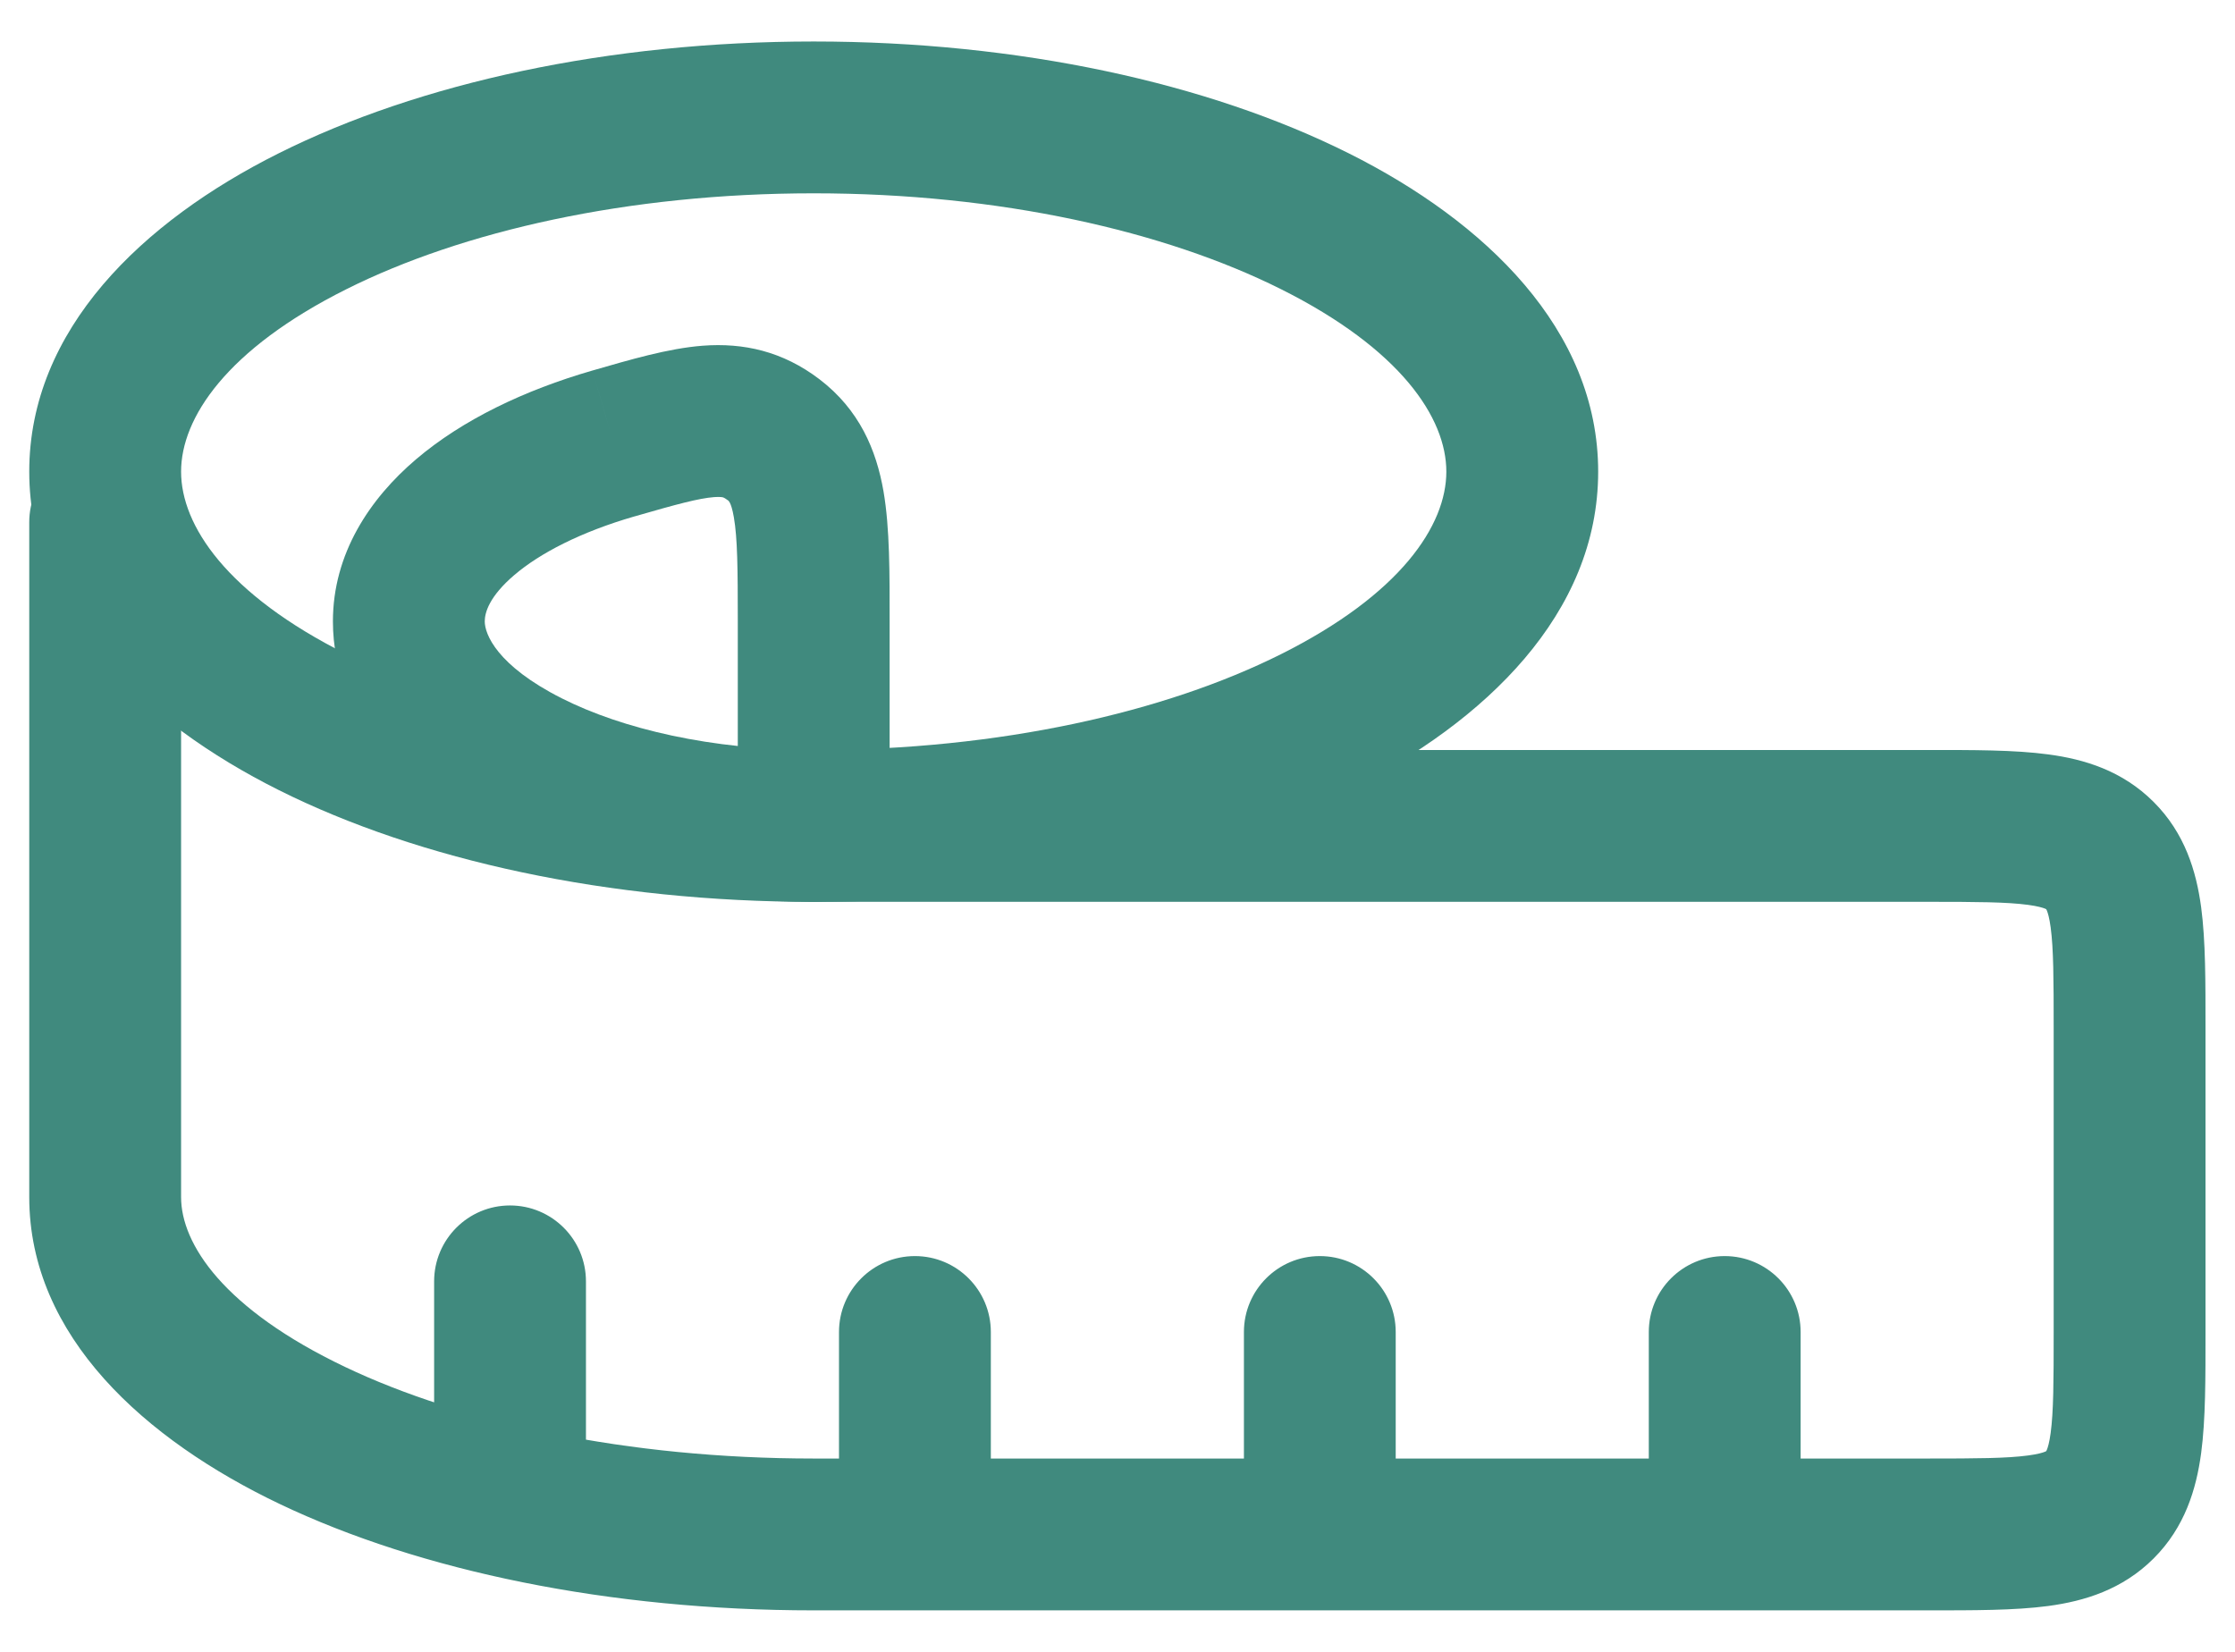 <svg width="46" height="34" viewBox="0 0 46 34" fill="none" xmlns="http://www.w3.org/2000/svg" xmlns:xlink="http://www.w3.org/1999/xlink">
<path d="M16.747,17L16.747,18.562C17.61,18.562 18.31,17.863 18.31,17L16.747,17ZM15.92,9.05L16.868,7.808L16.867,7.807L15.92,9.05ZM12.629,9.127L12.196,7.626L12.195,7.626L12.629,9.127ZM6.852,12.79C6.852,14.854 8.469,16.312 10.149,17.161C11.918,18.055 14.253,18.562 16.747,18.562L16.747,15.437C14.638,15.437 12.806,15.002 11.559,14.372C10.223,13.697 9.977,13.05 9.977,12.79L6.852,12.79ZM18.31,17L18.31,12.79L15.185,12.79L15.185,17L18.31,17ZM18.31,12.79C18.31,11.811 18.315,10.874 18.184,10.113C18.036,9.26 17.687,8.433 16.868,7.808L14.972,10.292C14.981,10.298 15.045,10.306 15.104,10.647C15.179,11.08 15.185,11.698 15.185,12.79L18.31,12.79ZM16.867,7.807C16.108,7.229 15.303,7.052 14.461,7.116C13.75,7.171 12.956,7.407 12.196,7.626L13.061,10.629C13.943,10.374 14.381,10.257 14.698,10.232C14.822,10.223 14.87,10.235 14.879,10.237C14.883,10.238 14.909,10.244 14.974,10.293L16.867,7.807ZM12.195,7.626C10.795,8.031 9.521,8.639 8.565,9.452C7.61,10.264 6.852,11.396 6.852,12.79L9.977,12.79C9.977,12.612 10.067,12.277 10.59,11.832C11.112,11.388 11.946,10.951 13.062,10.628L12.195,7.626Z" fill="#408A7E"/>
<path d="M29.768,9.708C29.768,10.811 28.833,12.23 26.361,13.467C23.981,14.657 20.585,15.438 16.747,15.438L16.747,18.563C20.964,18.563 24.859,17.711 27.758,16.262C30.563,14.859 32.893,12.633 32.893,9.708L29.768,9.708ZM16.747,15.438C12.91,15.438 9.514,14.657 7.134,13.467C4.661,12.23 3.727,10.811 3.727,9.708L0.602,9.708C0.602,12.633 2.931,14.859 5.737,16.262C8.635,17.711 12.53,18.563 16.747,18.563L16.747,15.438ZM3.727,9.708C3.727,8.605 4.661,7.186 7.134,5.95C9.514,4.76 12.91,3.979 16.747,3.979L16.747,0.854C12.53,0.854 8.635,1.705 5.737,3.155C2.931,4.557 0.602,6.784 0.602,9.708L3.727,9.708ZM16.747,3.979C20.585,3.979 23.981,4.76 26.361,5.95C28.833,7.186 29.768,8.605 29.768,9.708L32.893,9.708C32.893,6.784 30.563,4.557 27.758,3.155C24.859,1.705 20.964,0.854 16.747,0.854L16.747,3.979Z" fill="#408A7E"/>
<path d="M3.727,10.75C3.727,9.887 3.027,9.187 2.164,9.187C1.301,9.187 0.602,9.887 0.602,10.75L3.727,10.75ZM16.747,15.437C15.884,15.437 15.185,16.137 15.185,17C15.185,17.863 15.884,18.562 16.747,18.562L16.747,15.437ZM33.935,31.583C33.935,32.446 34.634,33.146 35.497,33.146C36.36,33.146 37.06,32.446 37.06,31.583L33.935,31.583ZM37.06,27.417C37.06,26.554 36.36,25.854 35.497,25.854C34.634,25.854 33.935,26.554 33.935,27.417L37.06,27.417ZM25.602,31.583C25.602,32.446 26.301,33.146 27.164,33.146C28.027,33.146 28.726,32.446 28.726,31.583L25.602,31.583ZM28.726,27.417C28.726,26.554 28.027,25.854 27.164,25.854C26.301,25.854 25.602,26.554 25.602,27.417L28.726,27.417ZM17.268,31.583C17.268,32.446 17.968,33.146 18.831,33.146C19.694,33.146 20.393,32.446 20.393,31.583L17.268,31.583ZM20.393,27.417C20.393,26.554 19.694,25.854 18.831,25.854C17.968,25.854 17.268,26.554 17.268,27.417L20.393,27.417ZM8.935,30.542C8.935,31.405 9.634,32.104 10.497,32.104C11.36,32.104 12.06,31.405 12.06,30.542L8.935,30.542ZM12.06,26.375C12.06,25.512 11.36,24.812 10.497,24.812C9.634,24.812 8.935,25.512 8.935,26.375L12.06,26.375ZM0.602,10.75L0.602,24.64L3.727,24.64L3.727,10.75L0.602,10.75ZM0.602,24.64C0.602,27.507 2.989,29.638 5.764,30.96C8.655,32.337 12.54,33.146 16.747,33.146L16.747,30.021C12.9,30.021 9.494,29.275 7.107,28.138C4.604,26.946 3.727,25.605 3.727,24.64L0.602,24.64ZM16.747,33.146L39.664,33.146L39.664,30.021L16.747,30.021L16.747,33.146ZM39.664,33.146C40.602,33.146 41.463,33.149 42.158,33.056C42.899,32.956 43.681,32.721 44.325,32.078L42.115,29.868C42.114,29.869 42.114,29.869 42.115,29.869C42.116,29.868 42.116,29.868 42.116,29.868C42.116,29.868 42.114,29.869 42.11,29.871C42.106,29.873 42.099,29.877 42.089,29.881C42.043,29.9 41.943,29.931 41.742,29.958C41.303,30.017 40.691,30.021 39.664,30.021L39.664,33.146ZM44.325,32.078C44.969,31.434 45.203,30.652 45.303,29.911C45.396,29.215 45.393,28.355 45.393,27.417L42.268,27.417C42.268,28.443 42.265,29.055 42.206,29.494C42.179,29.695 42.147,29.796 42.128,29.841C42.124,29.852 42.121,29.859 42.118,29.863C42.116,29.867 42.115,29.868 42.115,29.869C42.115,29.869 42.115,29.868 42.116,29.868C42.116,29.867 42.116,29.867 42.115,29.868L44.325,32.078ZM45.393,27.417L45.393,21.167L42.268,21.167L42.268,27.417L45.393,27.417ZM45.393,21.167C45.393,20.229 45.396,19.368 45.303,18.672C45.203,17.932 44.969,17.149 44.325,16.506L42.115,18.715C42.116,18.716 42.116,18.716 42.116,18.716C42.115,18.715 42.115,18.715 42.115,18.715C42.115,18.715 42.116,18.717 42.118,18.721C42.121,18.725 42.124,18.732 42.128,18.742C42.147,18.787 42.179,18.888 42.206,19.089C42.265,19.528 42.268,20.14 42.268,21.167L45.393,21.167ZM44.325,16.506C43.681,15.862 42.899,15.627 42.158,15.528C41.463,15.434 40.602,15.437 39.664,15.437L39.664,18.562C40.691,18.562 41.303,18.566 41.742,18.625C41.943,18.652 42.043,18.684 42.089,18.702C42.099,18.707 42.106,18.71 42.11,18.712C42.114,18.714 42.116,18.715 42.116,18.716C42.116,18.716 42.116,18.715 42.115,18.715C42.114,18.714 42.114,18.714 42.115,18.715L44.325,16.506ZM39.664,15.437L16.747,15.437L16.747,18.562L39.664,18.562L39.664,15.437ZM37.06,31.583L37.06,27.417L33.935,27.417L33.935,31.583L37.06,31.583ZM28.726,31.583L28.726,27.417L25.602,27.417L25.602,31.583L28.726,31.583ZM20.393,31.583L20.393,27.417L17.268,27.417L17.268,31.583L20.393,31.583ZM12.06,30.542L12.06,26.375L8.935,26.375L8.935,30.542L12.06,30.542Z" fill="#408A7E"/>
</svg>
